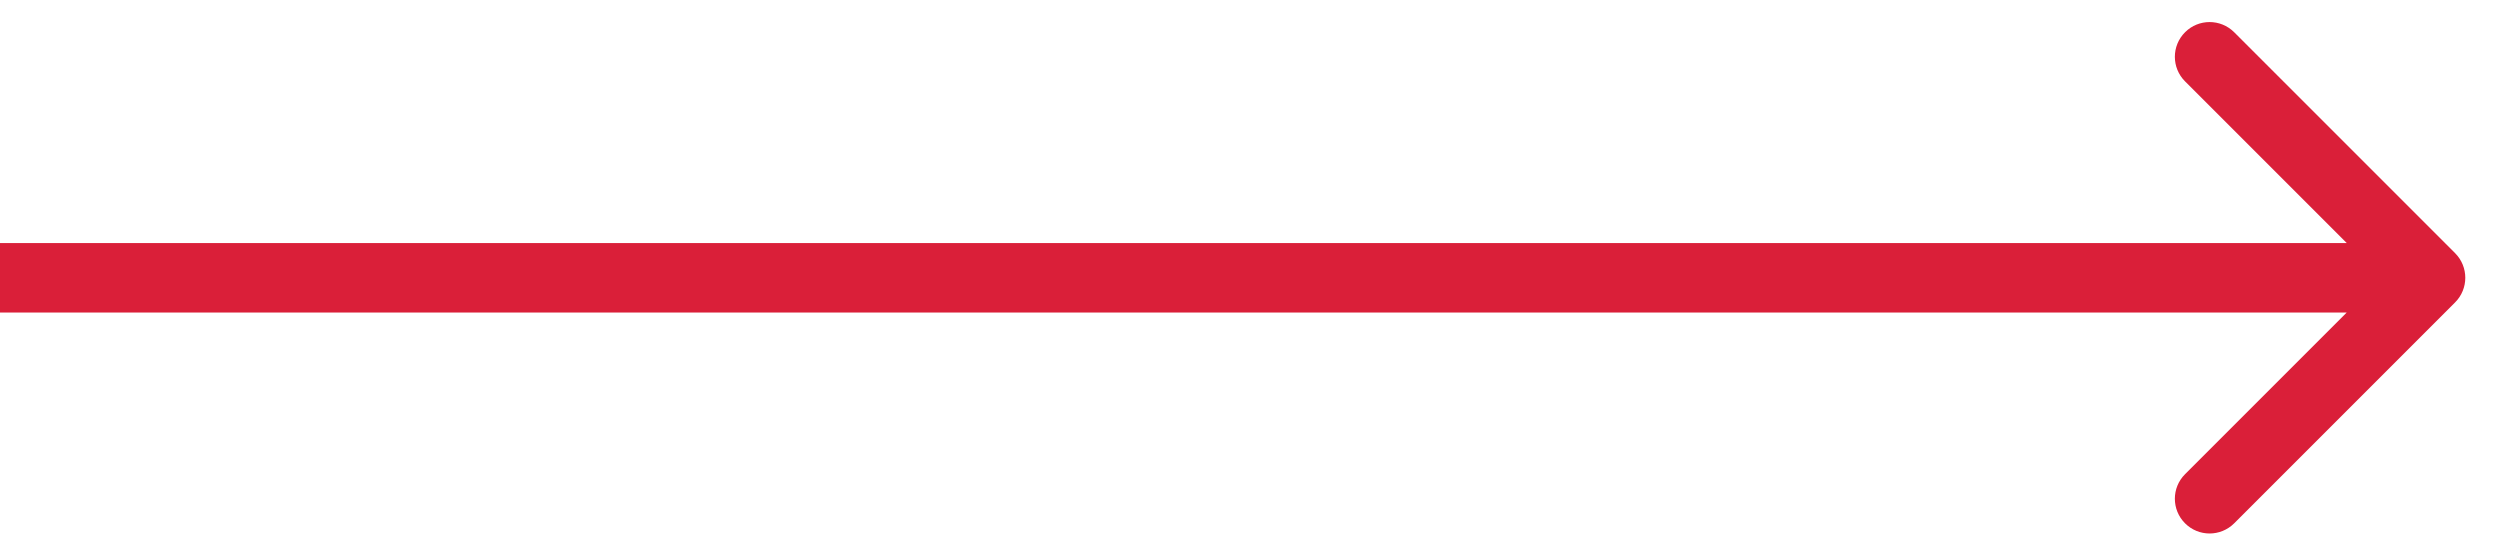 <svg width="36" height="8" viewBox="0 0 36 8" fill="none" xmlns="http://www.w3.org/2000/svg">
<path d="M35.354 4.354C35.549 4.158 35.549 3.842 35.354 3.646L32.172 0.464C31.976 0.269 31.66 0.269 31.465 0.464C31.269 0.66 31.269 0.976 31.465 1.172L34.293 4L31.465 6.828C31.269 7.024 31.269 7.34 31.465 7.536C31.66 7.731 31.976 7.731 32.172 7.536L35.354 4.354ZM-4.37114e-08 4.5L35 4.5L35 3.5L4.37114e-08 3.5L-4.37114e-08 4.5Z" fill="#DA1F39"/>
</svg>
